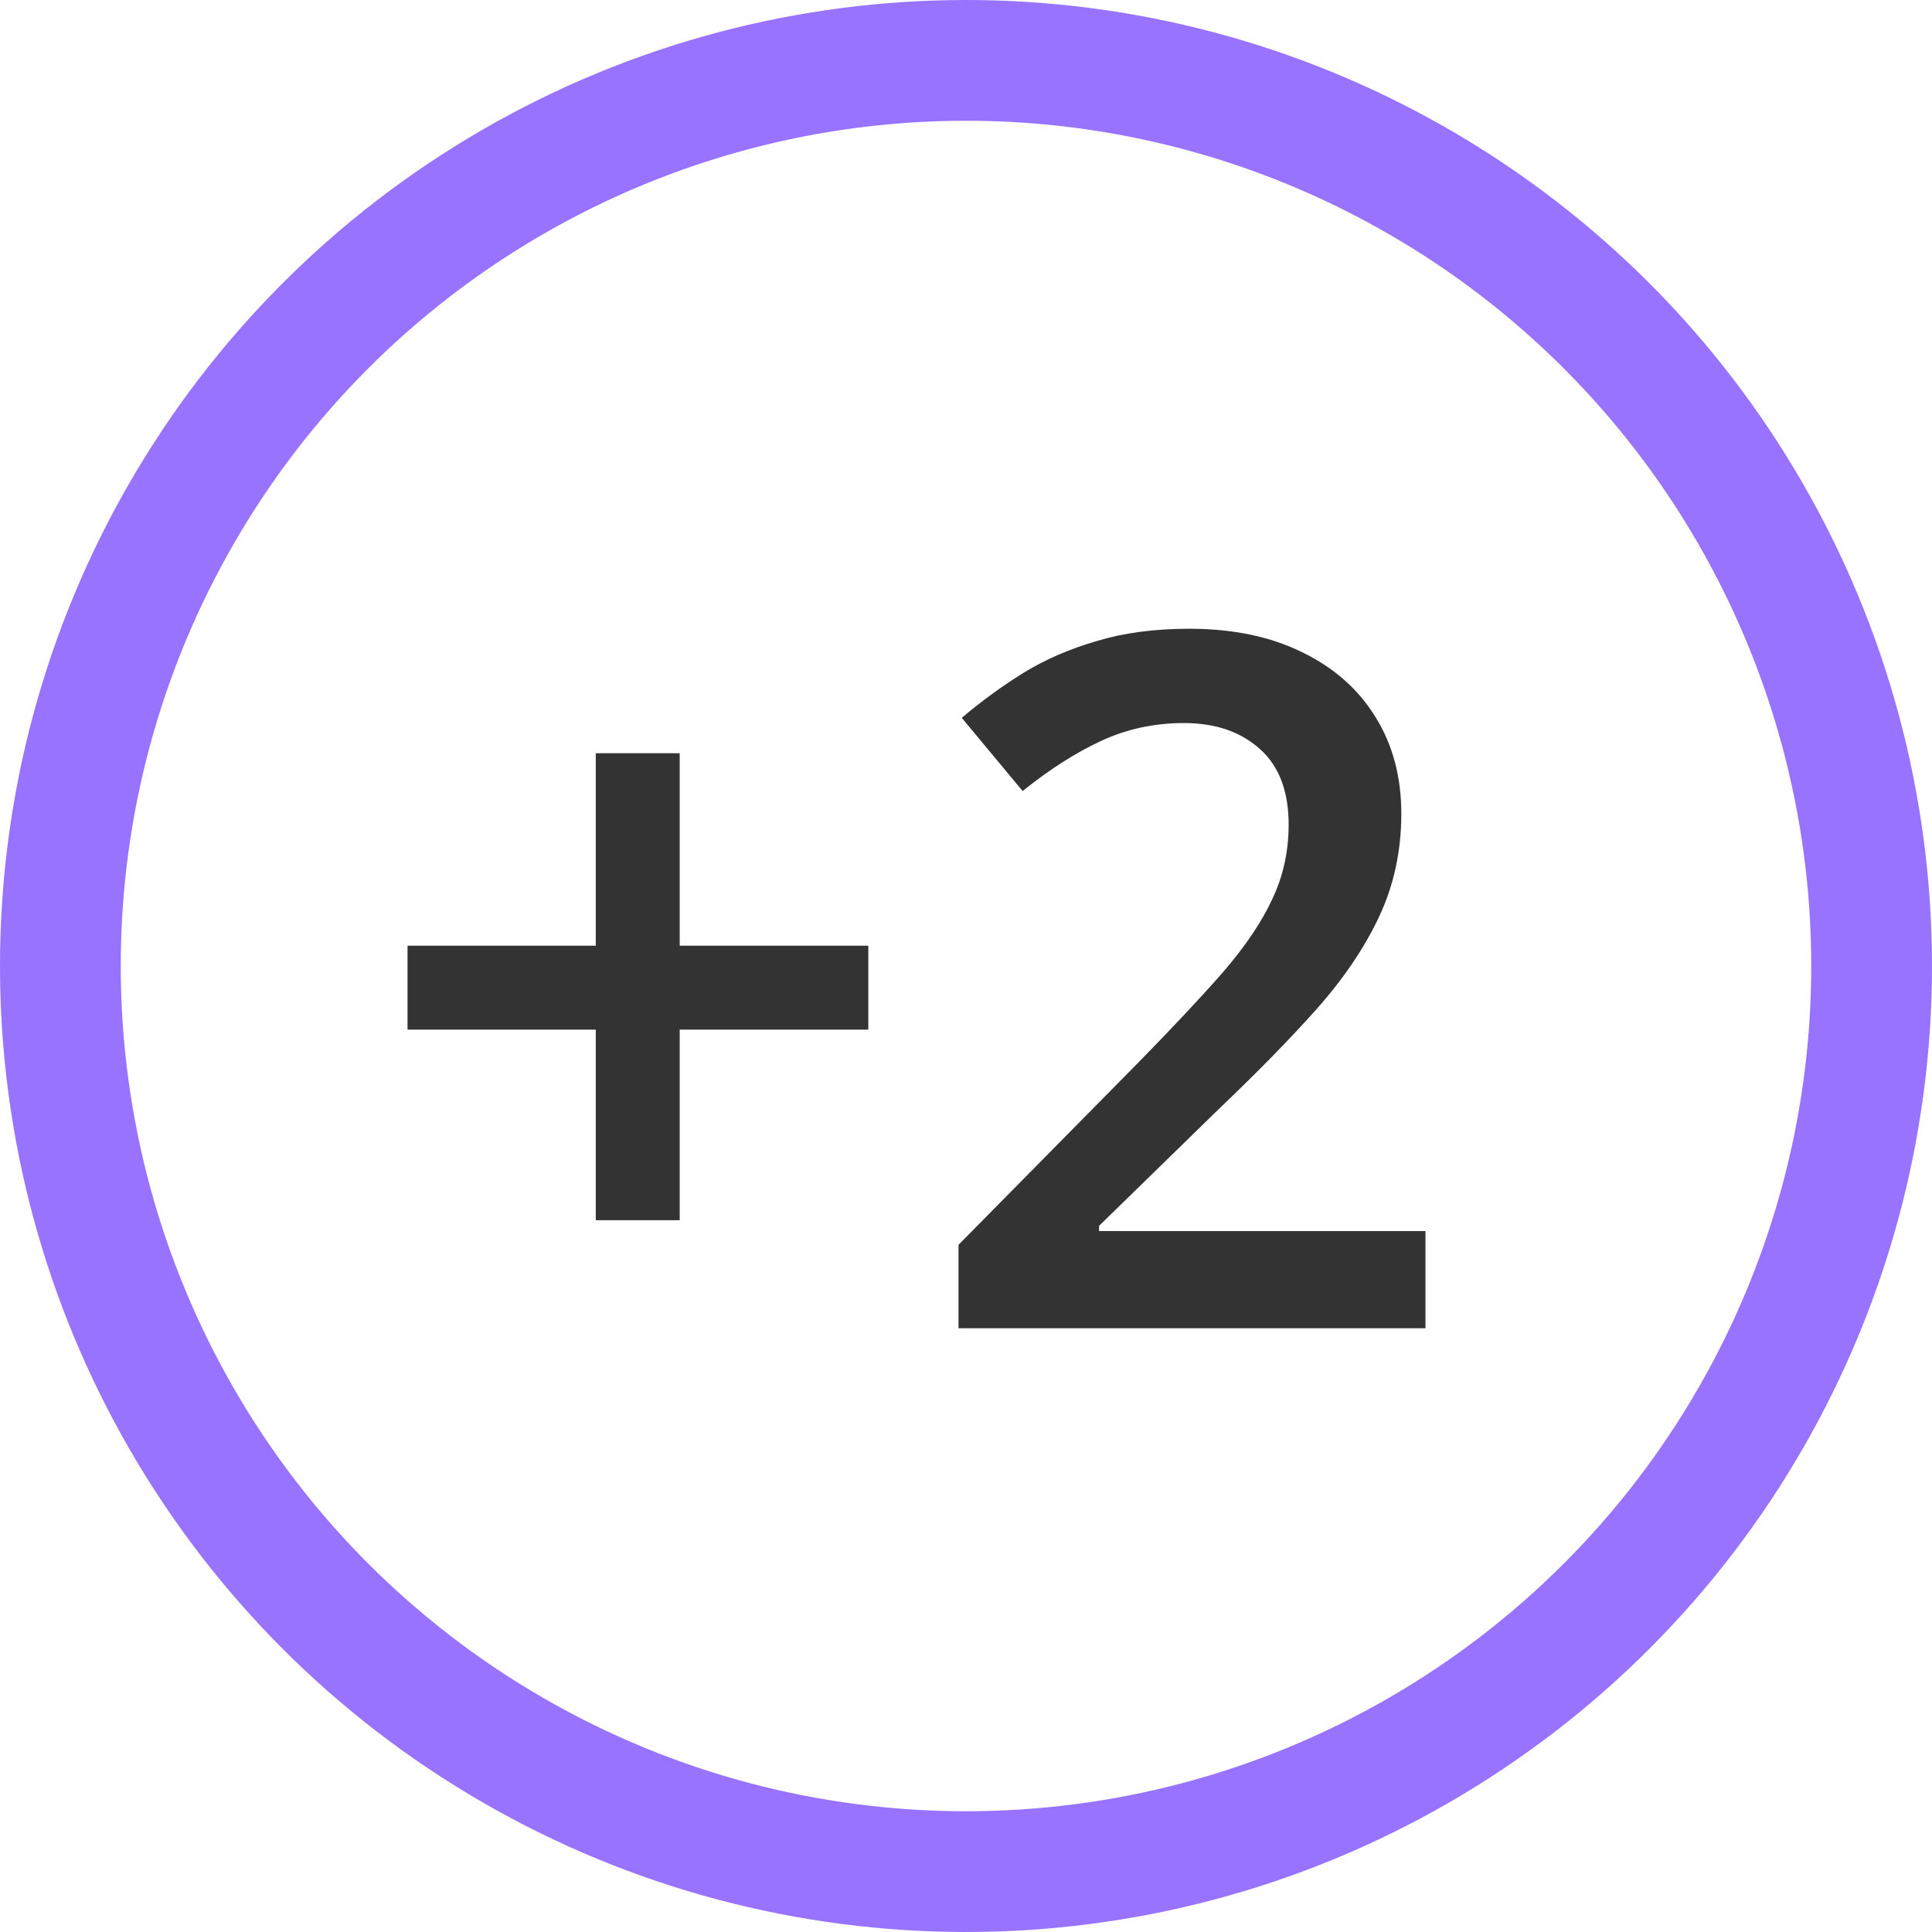 <svg width="16" height="16" viewBox="0 0 16 16" fill="none" xmlns="http://www.w3.org/2000/svg">
<circle cx="8" cy="8" r="7.5" stroke="#9873FF"/>
<path d="M5.629 7.832H7.191V8.527H5.629V10.105H4.934V8.527H3.375V7.832H4.934V6.238H5.629V7.832ZM11.805 11H7.938V10.309L9.418 8.809C9.704 8.517 9.94 8.266 10.125 8.055C10.31 7.841 10.447 7.639 10.535 7.449C10.626 7.259 10.672 7.052 10.672 6.828C10.672 6.552 10.592 6.344 10.434 6.203C10.275 6.06 10.065 5.988 9.805 5.988C9.557 5.988 9.328 6.038 9.117 6.137C8.909 6.233 8.693 6.371 8.469 6.551L7.965 5.945C8.124 5.81 8.293 5.686 8.473 5.574C8.655 5.462 8.858 5.374 9.082 5.309C9.306 5.241 9.561 5.207 9.848 5.207C10.21 5.207 10.522 5.272 10.785 5.402C11.048 5.53 11.25 5.708 11.391 5.938C11.534 6.167 11.605 6.434 11.605 6.738C11.605 7.046 11.544 7.329 11.422 7.59C11.3 7.85 11.125 8.108 10.898 8.363C10.672 8.616 10.402 8.891 10.09 9.188L9.102 10.152V10.195H11.805V11Z" fill="#333333"/>
</svg>
